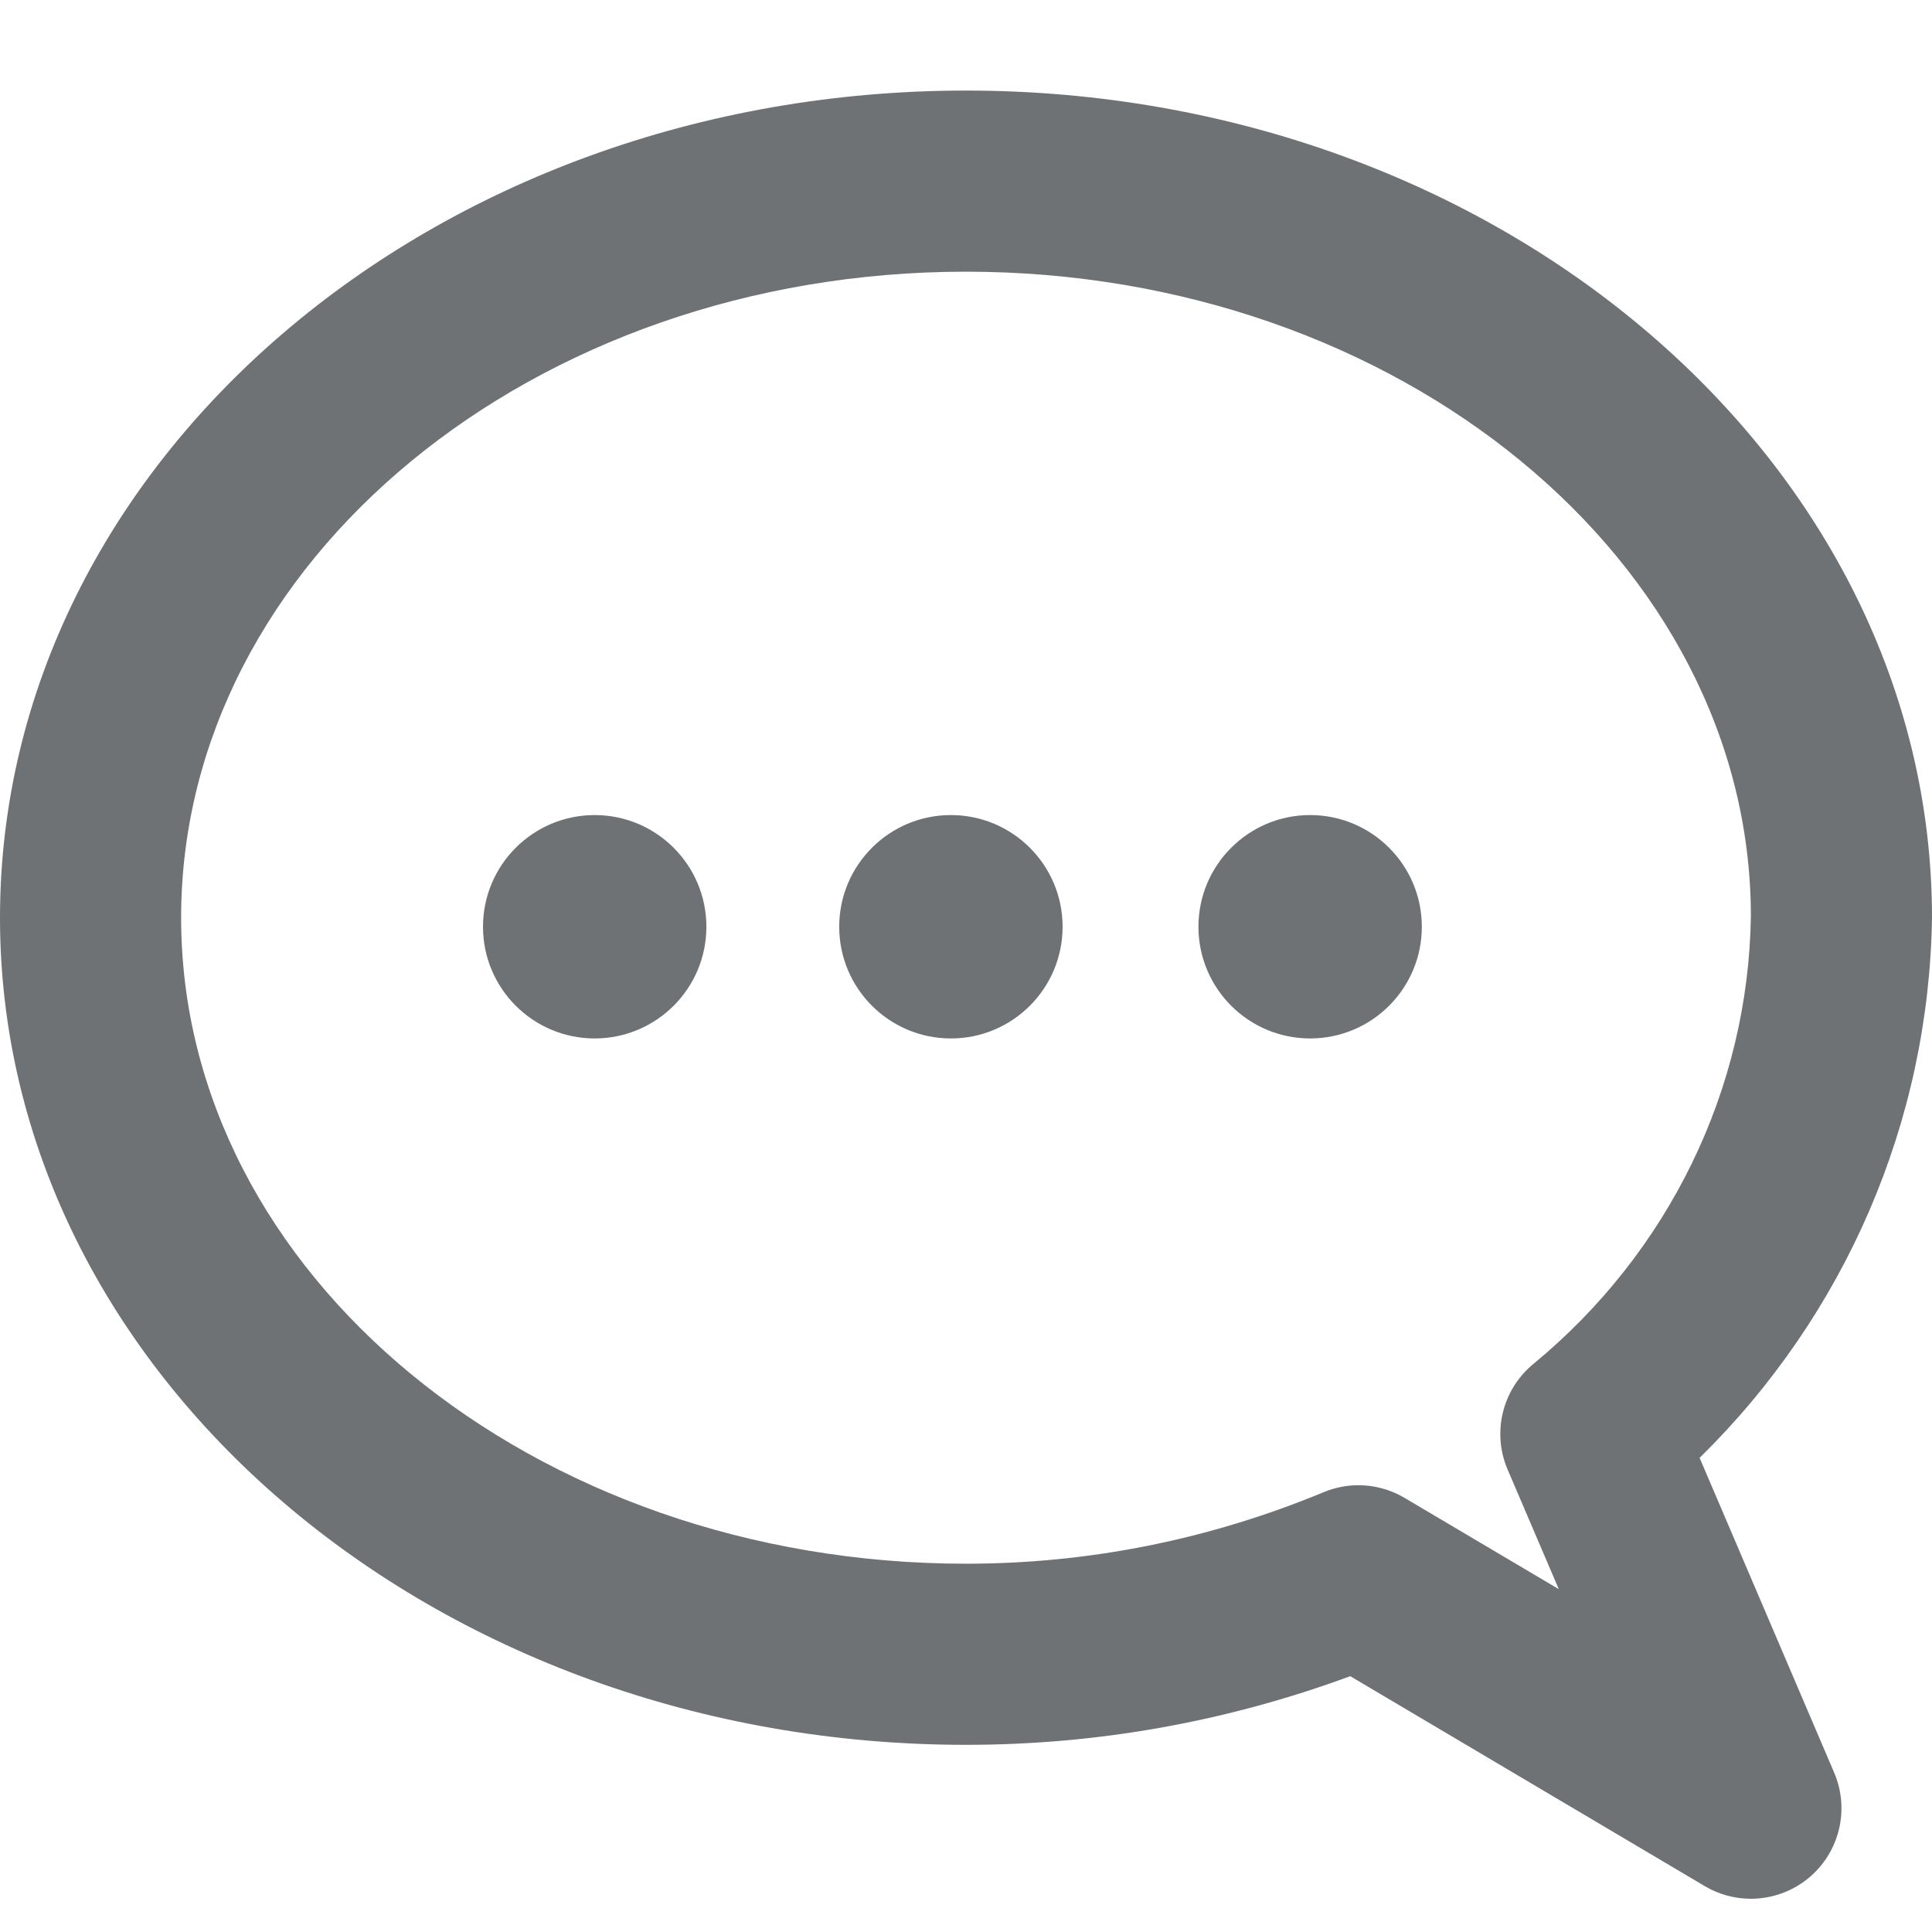 <?xml version="1.0" encoding="UTF-8" standalone="no"?>
<svg width="64px" height="64px" viewBox="0 0 64 64" version="1.1" xmlns="http://www.w3.org/2000/svg" xmlns:xlink="http://www.w3.org/1999/xlink">
    <!-- Generator: Sketch 39.1 (31720) - http://www.bohemiancoding.com/sketch -->
    <title>icon-message</title>
    <desc>Created with Sketch.</desc>
    <defs></defs>
    <g id="cart/order/product" stroke="none" stroke-width="1" fill="none" fill-rule="evenodd">
        <g id="icon-message" fill="#6F7274">
            <path d="M57.999,62.899 C57.474,62.899 56.945,62.762 56.472,62.48 L44.729,55.526 C40.631,57.036 36.355,57.8 32,57.8 C14.355,57.8 0,45.508 0,30.4 C0,15.291 14.355,3 32,3 C49.645,3 64,15.291 64,30.4 C63.899,37.173 61.121,43.564 56.302,48.293 L60.759,58.721 C61.269,59.913 60.954,61.299 59.979,62.155 C59.417,62.646 58.711,62.899 57.999,62.899 Z M45,49.2 C45.531,49.2 46.06,49.341 46.528,49.619 L51.637,52.643 L49.941,48.679 C49.418,47.454 49.765,46.031 50.793,45.184 C55.288,41.481 57.915,36.077 58,30.355 C58,18.6 46.337,9 32,9 C17.664,9 6,18.6 6,30.4 C6,42.2 17.664,51.8 32,51.8 C36.068,51.8 40.056,51.002 43.852,49.429 C44.221,49.275 44.61,49.2 45,49.2 Z M19.7,27 C21.743,27 23.4,28.657 23.4,30.7 C23.4,32.743 21.743,34.4 19.7,34.4 C17.657,34.4 16,32.743 16,30.7 C16,28.657 17.657,27 19.7,27 Z M31.5,27 C33.543,27 35.2,28.657 35.2,30.7 C35.2,32.743 33.543,34.4 31.5,34.4 C29.457,34.4 27.8,32.743 27.8,30.7 C27.8,28.657 29.457,27 31.5,27 Z M43.4,27 C45.443,27 47.1,28.657 47.1,30.7 C47.1,32.743 45.443,34.4 43.4,34.4 C41.357,34.4 39.7,32.743 39.7,30.7 C39.7,28.657 41.357,27 43.4,27 Z" id="Combined-Shape"></path>
        </g>
    </g>
</svg>
